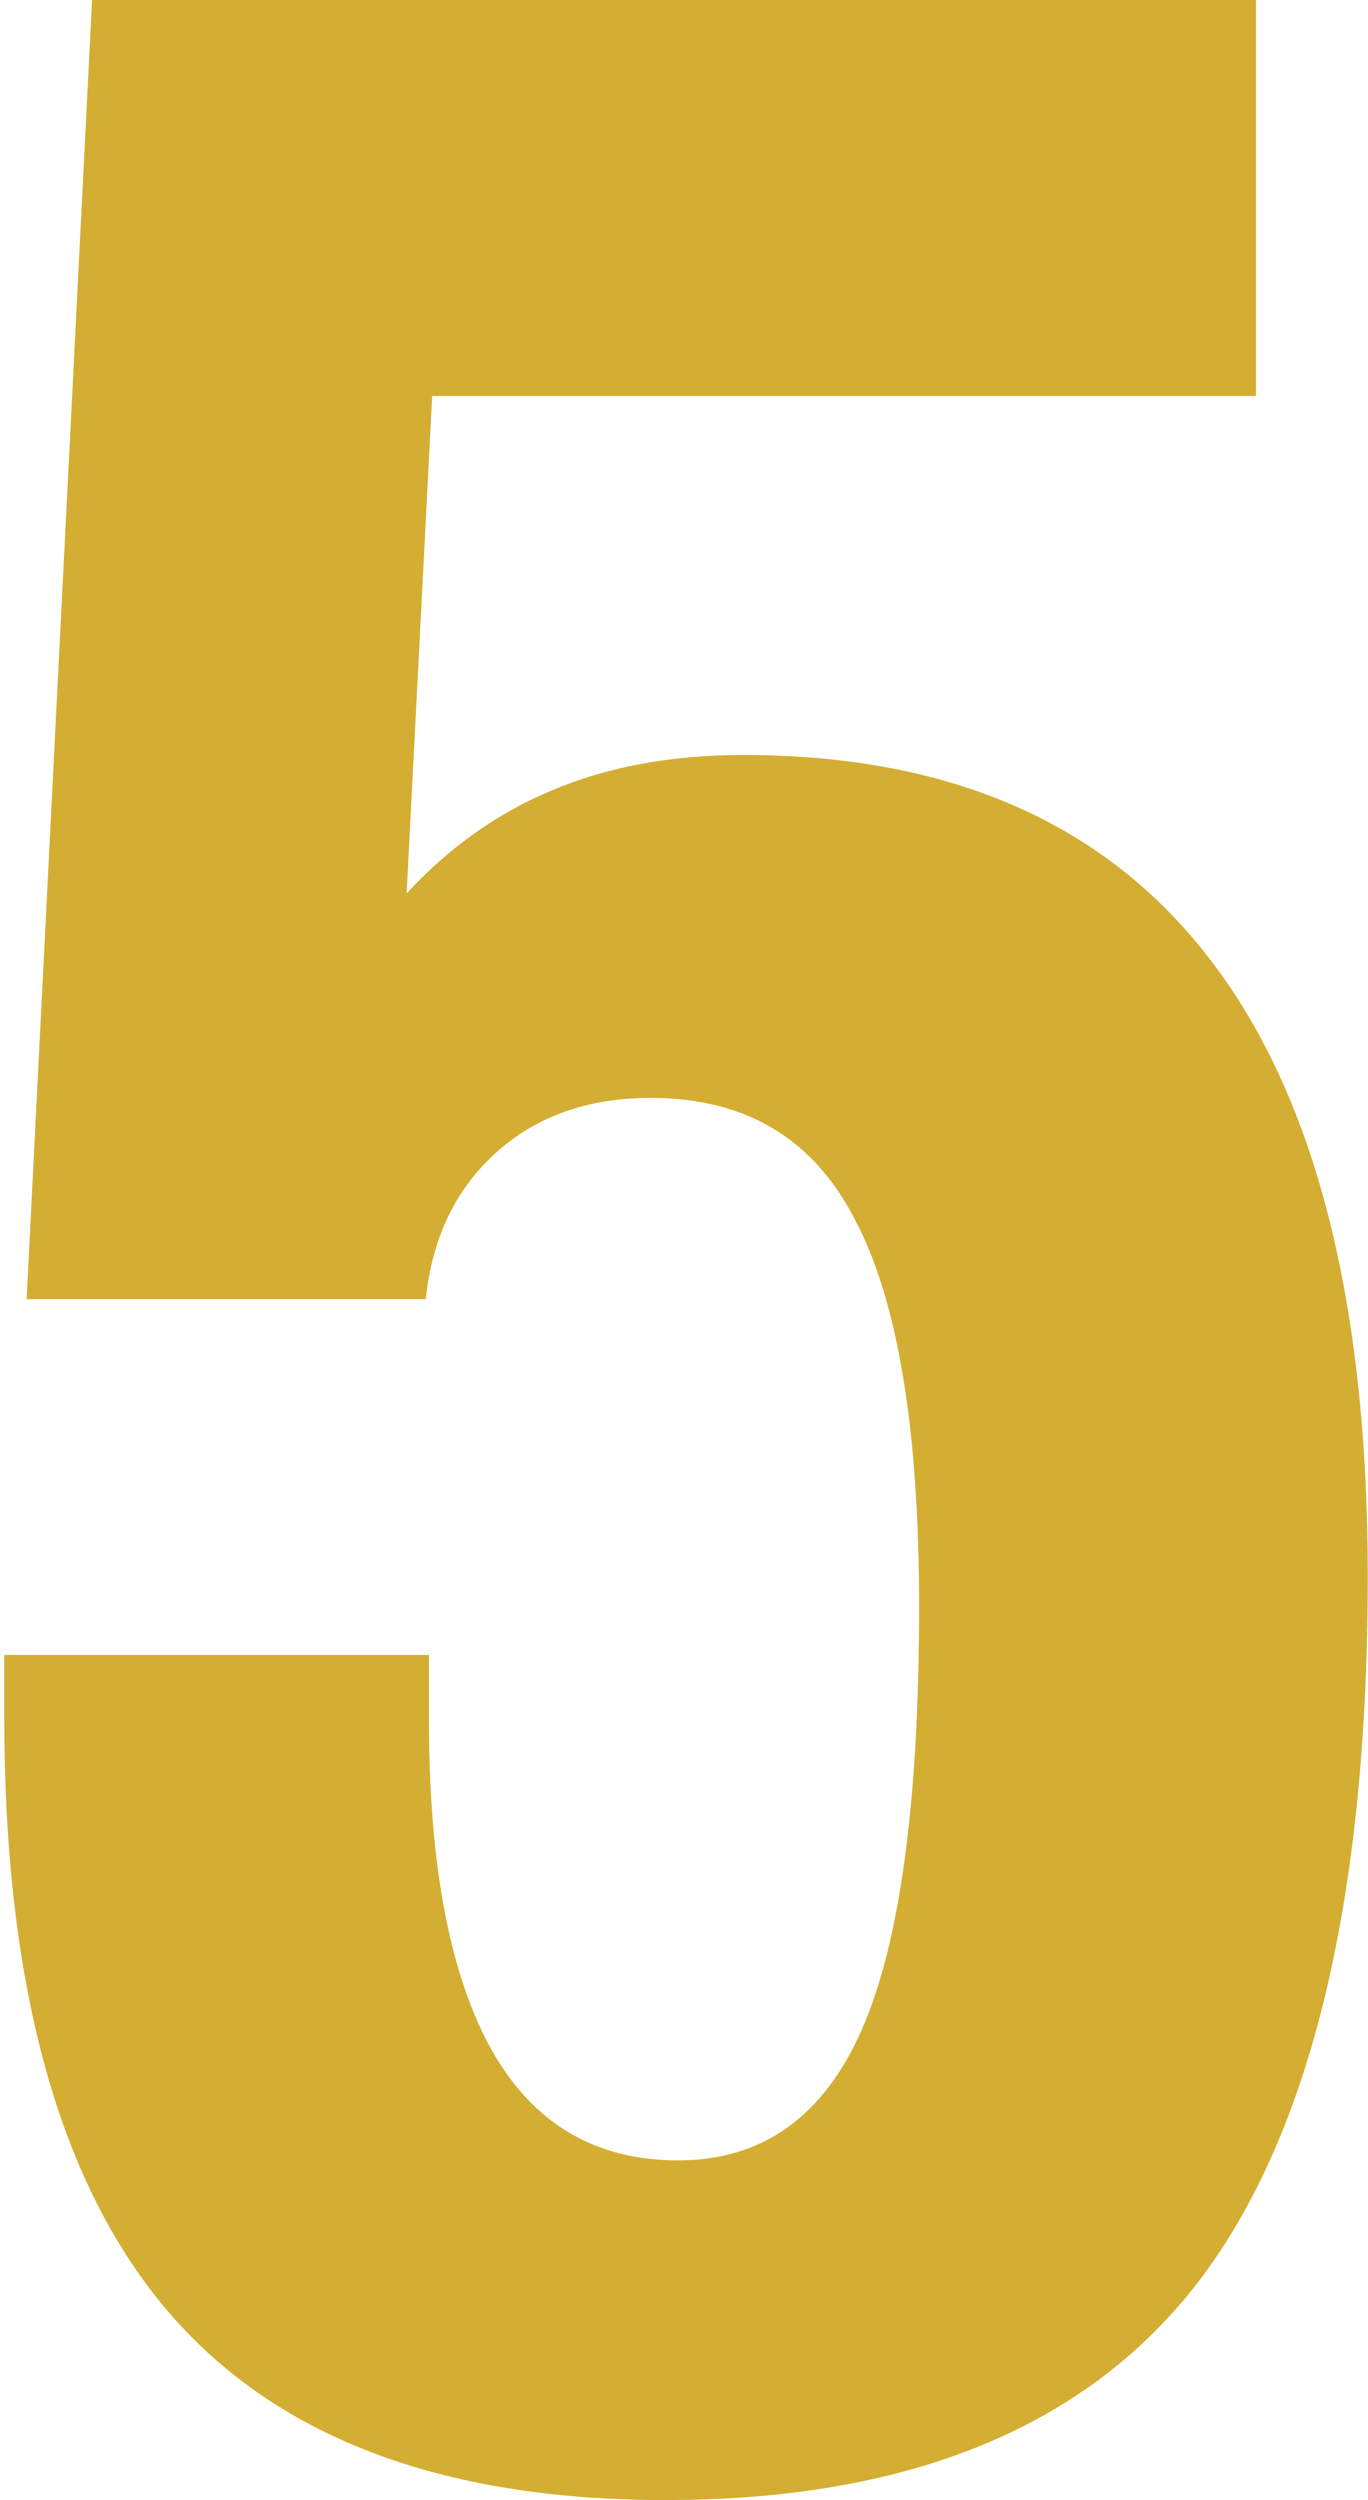 <svg xmlns="http://www.w3.org/2000/svg" width="301" height="550" viewBox="0 0 301 550" fill="none"><path d="M0.943 364.07H94.386V378.59C94.386 410.228 98.953 434.31 108.086 450.837C117.22 467.128 130.92 475.274 149.187 475.274C167.688 475.274 181.154 465.712 189.585 446.587C198.016 427.463 202.231 396.416 202.231 353.445C202.231 314.488 197.548 286.156 188.18 268.448C179.046 250.504 164.058 241.533 143.215 241.533C129.398 241.533 118.039 245.546 109.14 253.574C100.241 261.601 95.089 272.344 93.683 285.802H5.861L20.264 0H276.353V87.122H95.089L89.468 196.555C98.836 186.403 109.491 178.847 121.435 173.889C133.613 168.695 147.665 166.098 163.59 166.098C209.257 166.098 243.566 181.208 266.517 211.429C289.468 241.414 300.943 286.51 300.943 346.716C300.943 417.311 288.648 468.899 264.058 501.481C239.468 533.827 200.241 550 146.377 550C96.728 550 60.077 535.952 36.423 507.856C12.77 479.76 0.943 436.435 0.943 377.882V364.07Z" fill="#D3AE32"></path></svg>